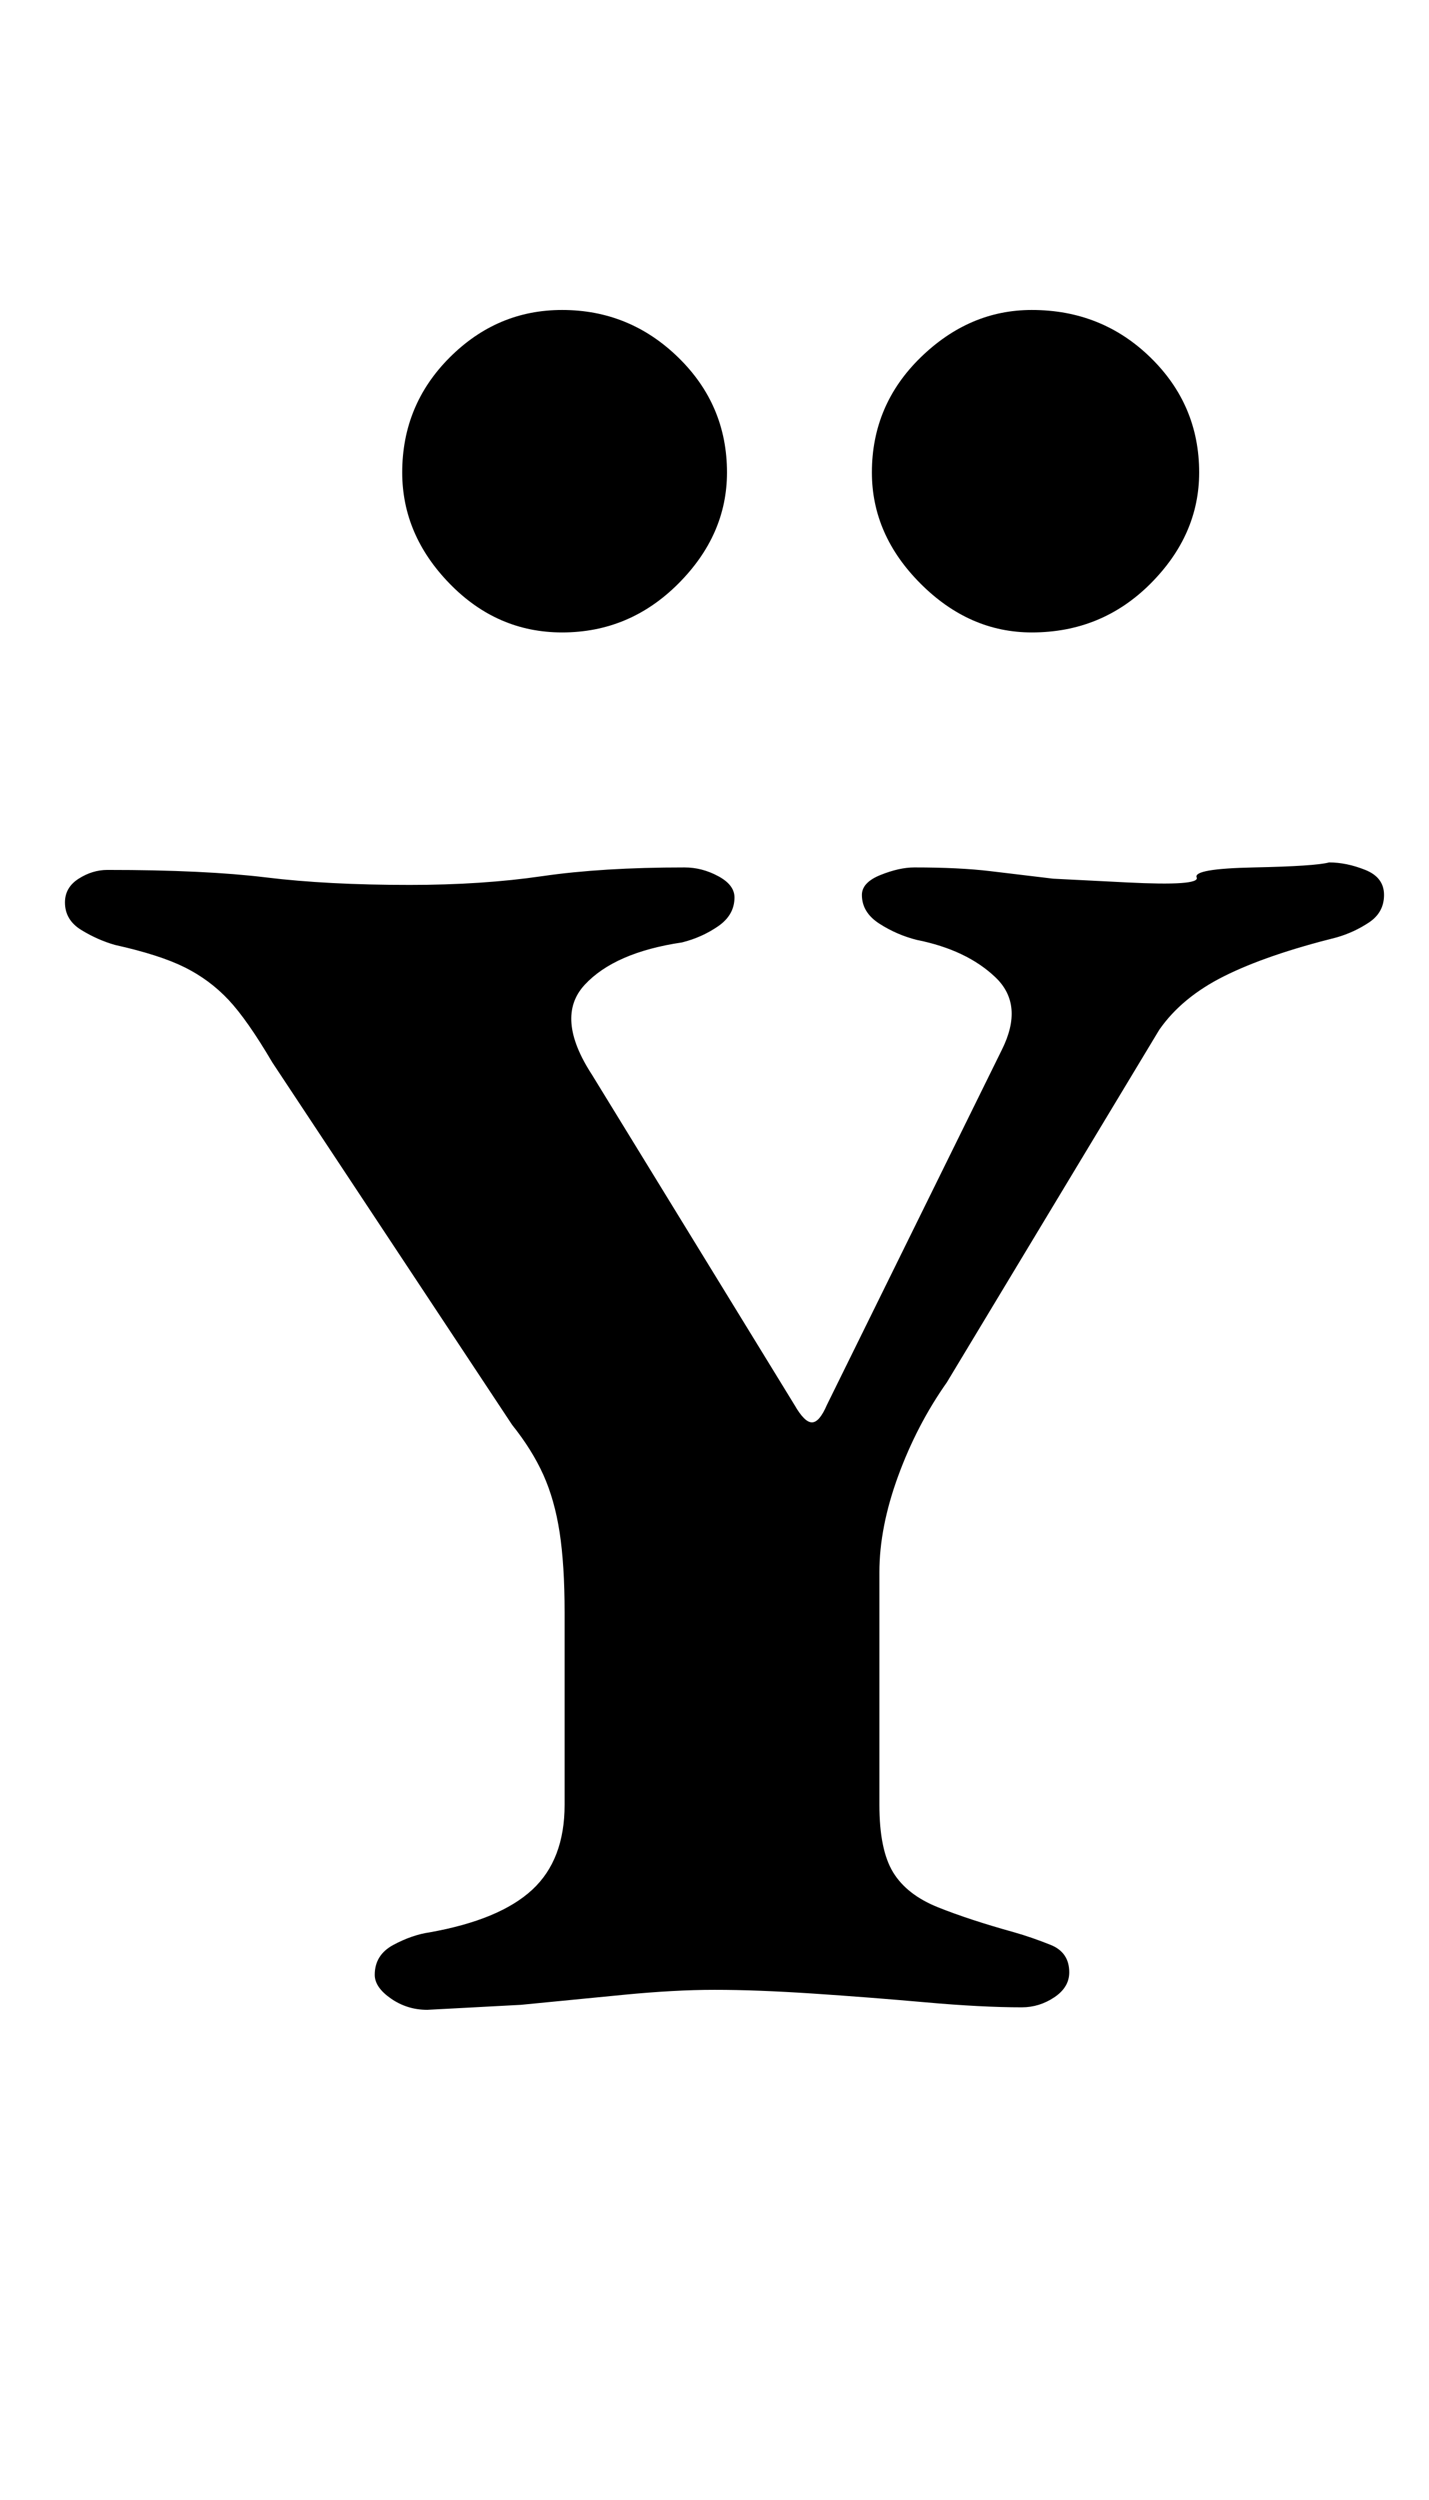 <?xml version="1.0" standalone="no"?>
<!DOCTYPE svg PUBLIC "-//W3C//DTD SVG 1.1//EN" "http://www.w3.org/Graphics/SVG/1.1/DTD/svg11.dtd" >
<svg xmlns="http://www.w3.org/2000/svg" xmlns:xlink="http://www.w3.org/1999/xlink" version="1.1" viewBox="-10 0 572 1000">
  <g transform="matrix(1 0 0 -1 0 800)">
   <path fill="currentColor"
d="M161 -4q-8 0 -14.5 4.5t-6.5 9.5q0 8 7.5 12t14.5 5q28 5 41 17t13 34v77q0 19 -2 32t-6.5 23t-12.5 20l-96 145q-10 17 -17.5 25t-17.5 13t-28 9q-7 2 -13.5 6t-6.5 11q0 6 5.5 9.5t11.5 3.5q39 0 63.5 -3t57.5 -3q29 0 53 3.5t57 3.5q7 0 13.5 -3.5t6.5 -8.5
q0 -7 -6.5 -11.5t-14.5 -6.5q-27 -4 -39 -17t3 -36l81 -132q4 -7 7 -7t6 7l70 142q9 18 -2.5 29t-31.5 15q-8 2 -15 6.5t-7 11.5q0 5 7.5 8t13.5 3q18 0 30.5 -1.5l25 -3t29.5 -1.5t28 2t23 4t30 2q7 0 14.5 -3t7.5 -10t-6 -11t-13 -6q-28 -7 -45 -15.5t-26 -21.5l-85 -141
q-12 -17 -19.5 -37.5t-7.5 -38.5v-93q0 -18 5.5 -27t18 -14t30.5 -10q7 -2 14.5 -5t7.5 -11q0 -6 -6 -10t-13 -4q-16 0 -38.5 2t-45 3.5t-39.5 1.5q-16 0 -36.5 -2l-41 -4t-37.5 -2zM403 547q-25 0 -44.5 19.5t-19.5 44.5q0 27 19.5 46t44.5 19q28 0 47.5 -19t19.5 -46
q0 -25 -19.5 -44.5t-47.5 -19.5zM215 547q-26 0 -45 19.5t-19 44.5q0 27 19 46t45 19q27 0 46.5 -19t19.5 -46q0 -25 -19.5 -44.5t-46.5 -19.5z" />
  </g>

</svg>
